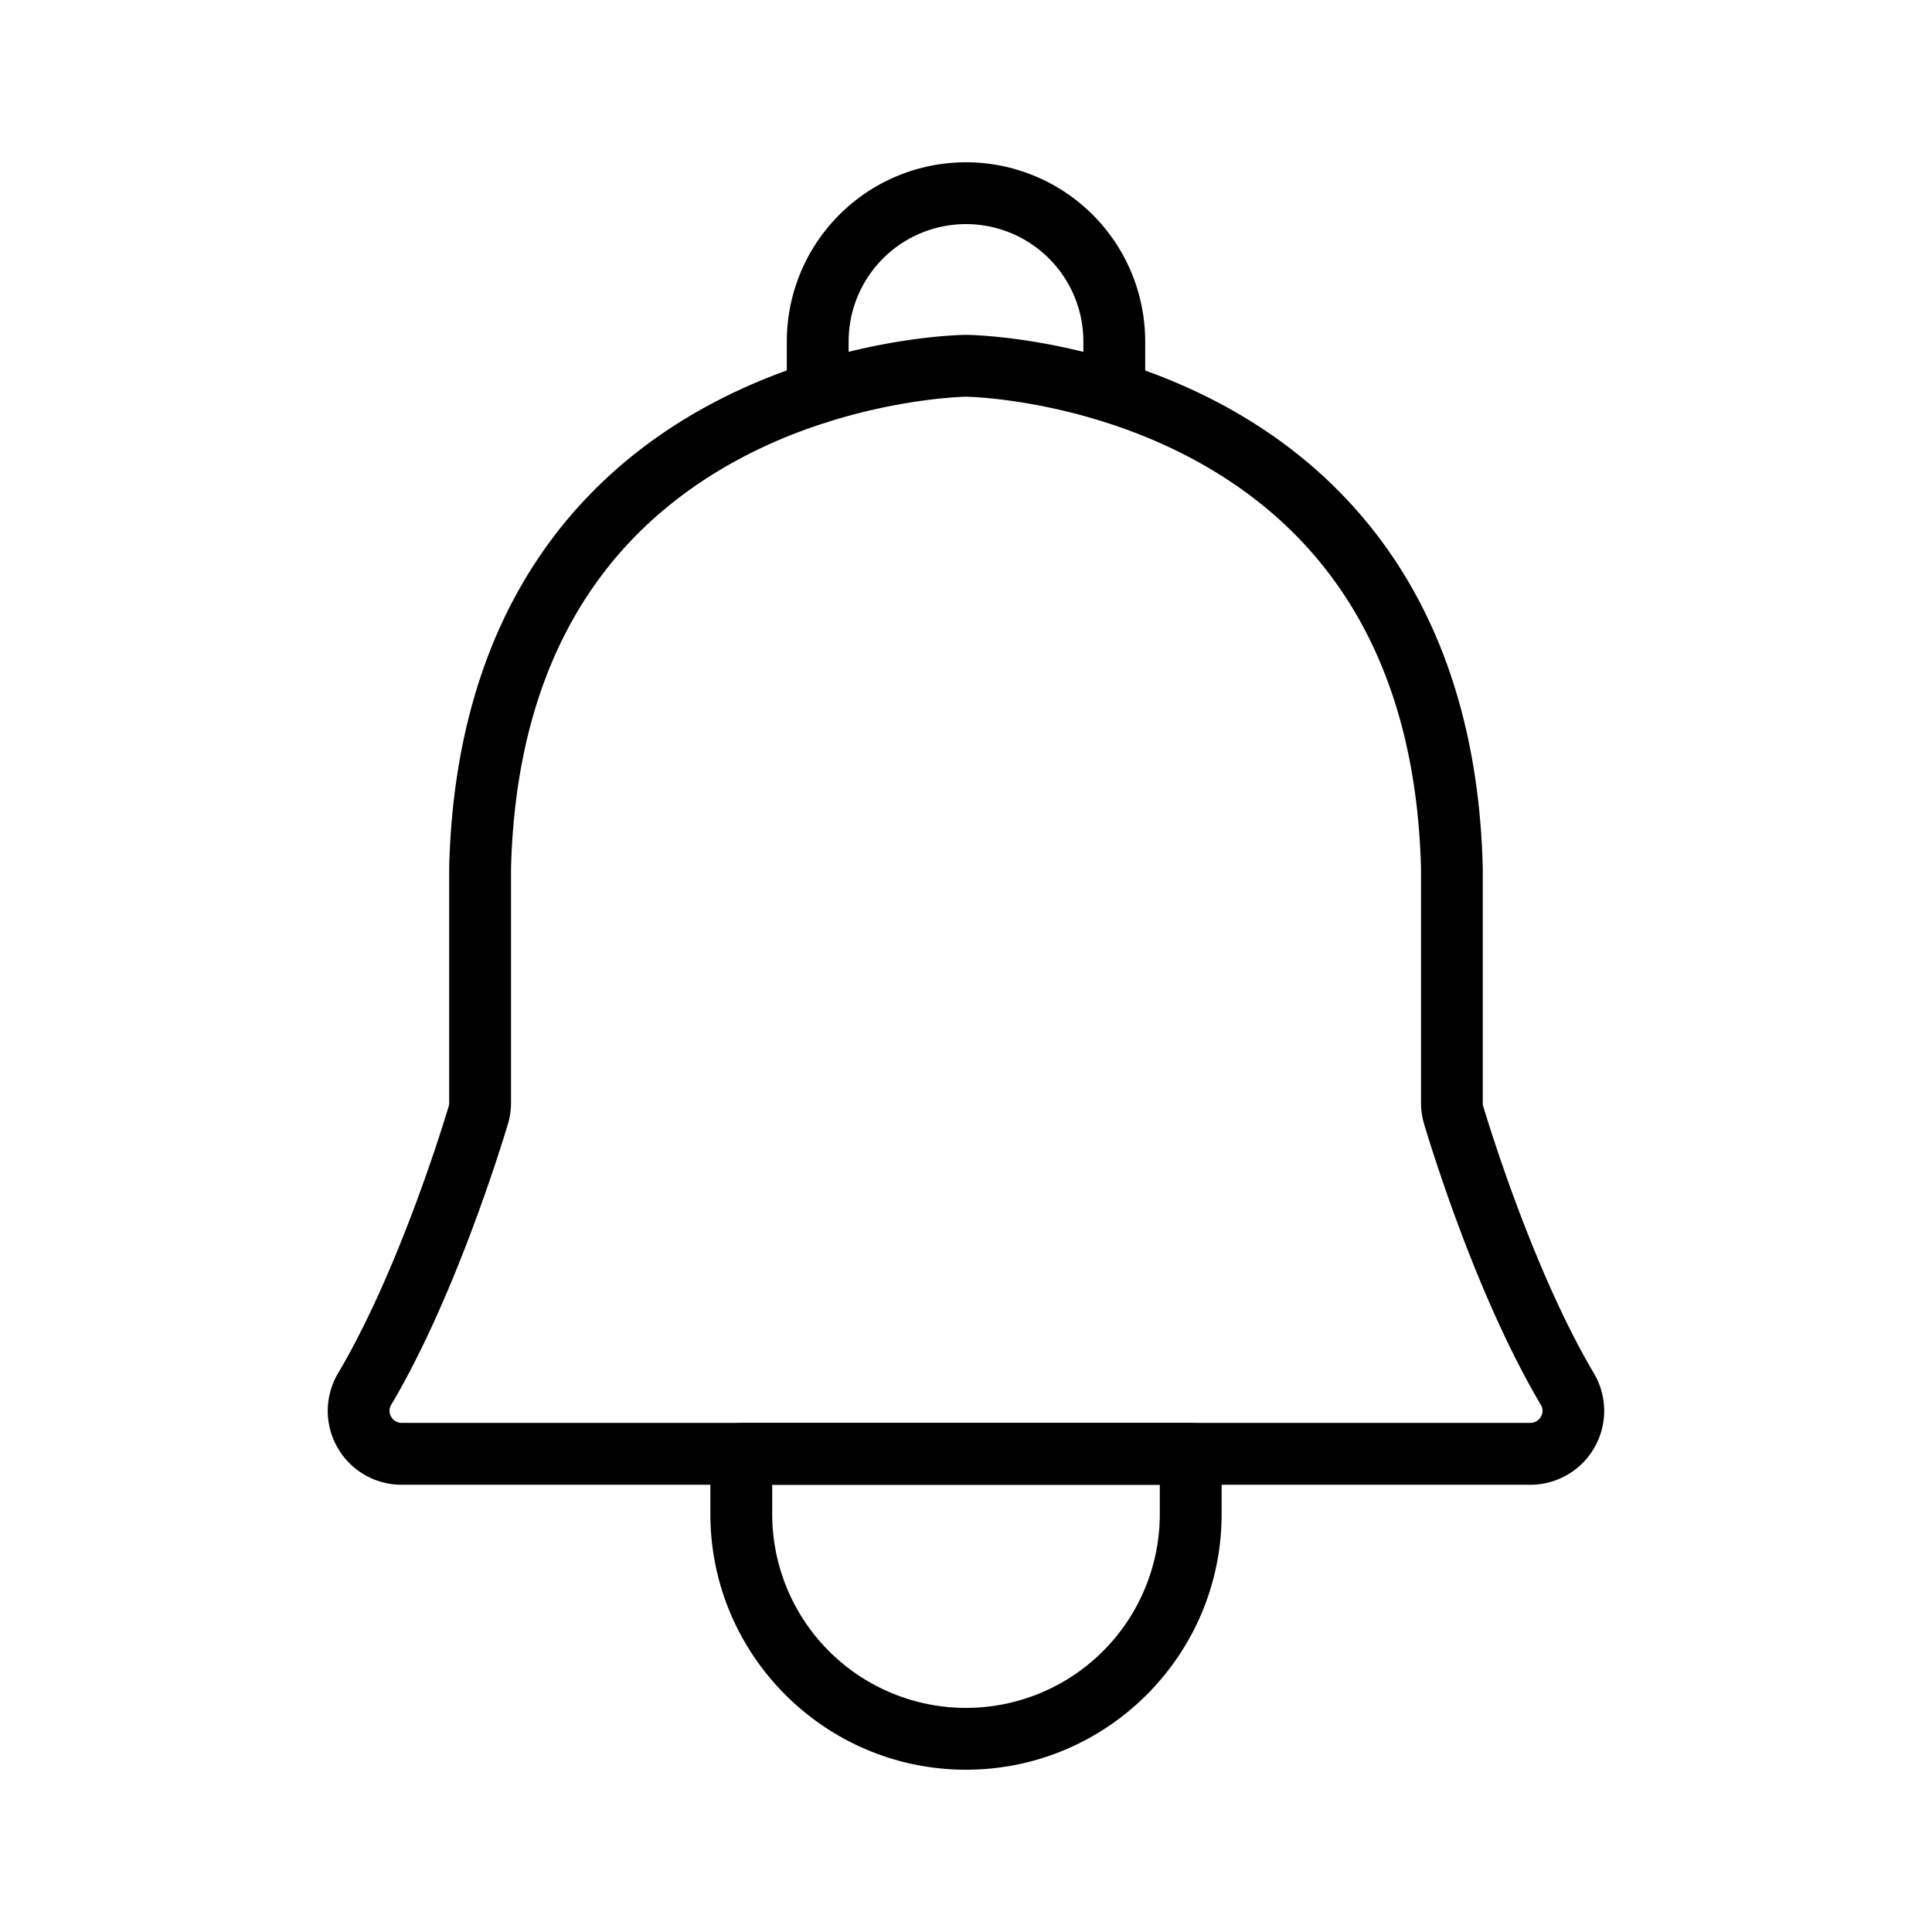 <svg xmlns="http://www.w3.org/2000/svg" data-name="Layer 1" viewBox="0 0 1000 1000"><path d="M792.07,768.51H207.93a38.23,38.23,0,0,1-33-57.63c30.33-51.15,53.06-124.12,57.3-138.23a6,6,0,0,0,.26-1.79V449.42c0-.13,0-.27,0-.4,1.54-61.86,16.56-115,44.62-157.82,22.63-34.57,53.61-62.39,92.07-82.7,64.76-34.21,128-35.15,130.66-35.17h.28c2.66,0,65.9,1,130.66,35.17,38.46,20.31,69.44,48.13,92.07,82.7,28.06,42.86,43.08,96,44.62,157.82,0,.13,0,.27,0,.4V570.86a5.92,5.92,0,0,0,.26,1.79c4.24,14.11,27,87.09,57.3,138.23h0a38.23,38.23,0,0,1-33,57.63ZM264.5,449.63V570.86a38,38,0,0,1-1.62,11c-4.43,14.73-28.19,91-60.42,145.32a5.88,5.88,0,0,0,0,6.1,6.22,6.22,0,0,0,5.49,3.21H792.07a6.22,6.22,0,0,0,5.49-3.21,5.88,5.88,0,0,0,0-6.1h0c-31.41-53-54.19-124.63-60.43-145.33a38.3,38.3,0,0,1-1.61-11V449.63C732.93,349,692.68,277.36,615.86,236.79,559.36,207,503.33,205.39,500,205.33c-3.12.07-60.26,1.76-116.89,32C307,278,267.06,349.44,264.5,449.63Z"/><path d="M423.25 219.25a16 16 0 01-16-16v-26.5a92.75 92.75 0 01185.5 0v26a16 16 0 11-32 0v-26a60.75 60.75 0 00-121.5 0v26.5A16 16 0 01423.25 219.25zM500 916c-72.95 0-132.31-59.35-132.31-132.31V752.51a16 16 0 0116-16H616.31a16 16 0 0116 16v31.18C632.31 856.65 573 916 500 916zM399.69 768.51v15.18a100.31 100.31 0 10200.62 0V768.51z"/></svg>